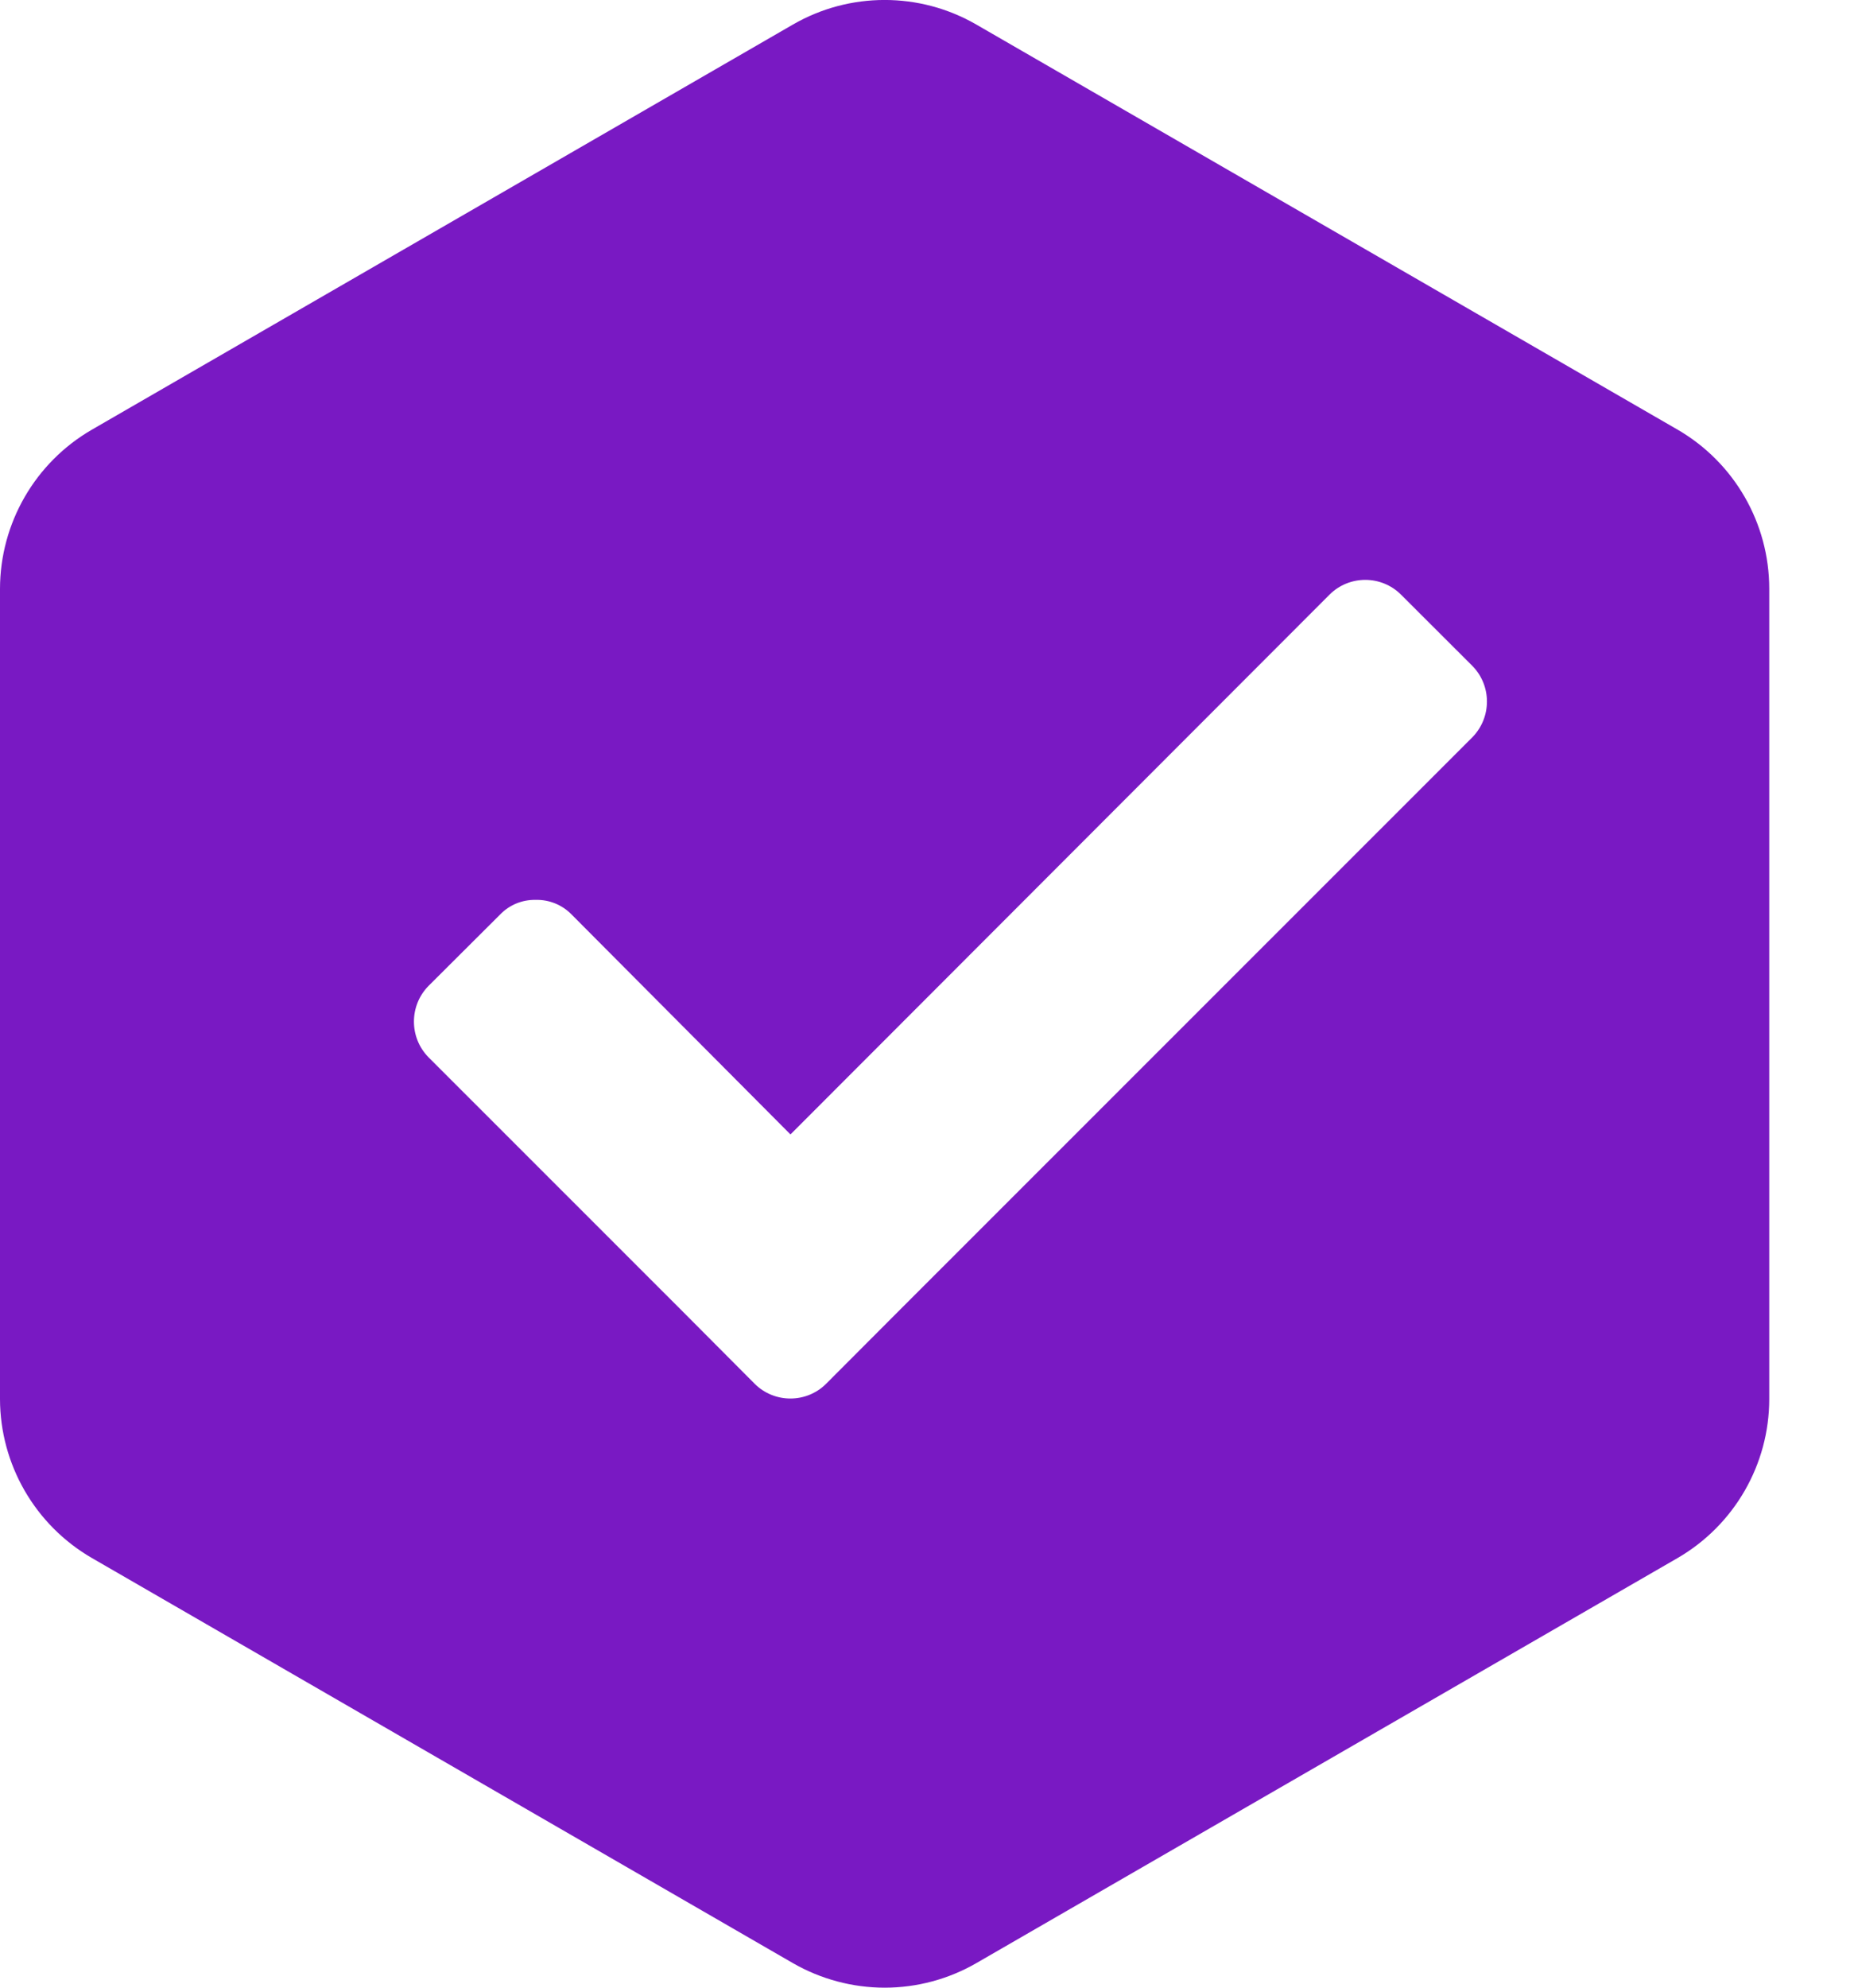 <svg width="14" height="15" viewBox="0 0 14 15" fill="none" xmlns="http://www.w3.org/2000/svg">
<path fill-rule="evenodd" clip-rule="evenodd" d="M5.988 14.815C6.199 14.936 6.438 15 6.681 15C6.923 15 7.162 14.936 7.372 14.815L12.669 11.757C13.096 11.509 13.36 11.052 13.36 10.558V4.443C13.36 3.948 13.096 3.491 12.669 3.243L7.372 0.185C6.944 -0.062 6.416 -0.062 5.988 0.185L0.693 3.243C0.265 3.491 0.001 3.948 0 4.443L0 10.558C0.001 11.052 0.265 11.509 0.693 11.757L5.988 14.815ZM3.776 6.902C3.846 6.829 3.943 6.789 4.044 6.791C4.146 6.788 4.245 6.828 4.317 6.902L5.969 8.561L10.04 4.487C10.189 4.339 10.43 4.339 10.579 4.487L11.118 5.025C11.265 5.174 11.265 5.414 11.118 5.564L6.777 9.903L6.238 10.443C6.089 10.591 5.848 10.591 5.699 10.443L5.161 9.903L3.236 7.979C3.089 7.83 3.089 7.589 3.236 7.44L3.776 6.902Z" fill="#7919C3"/>
</svg>
